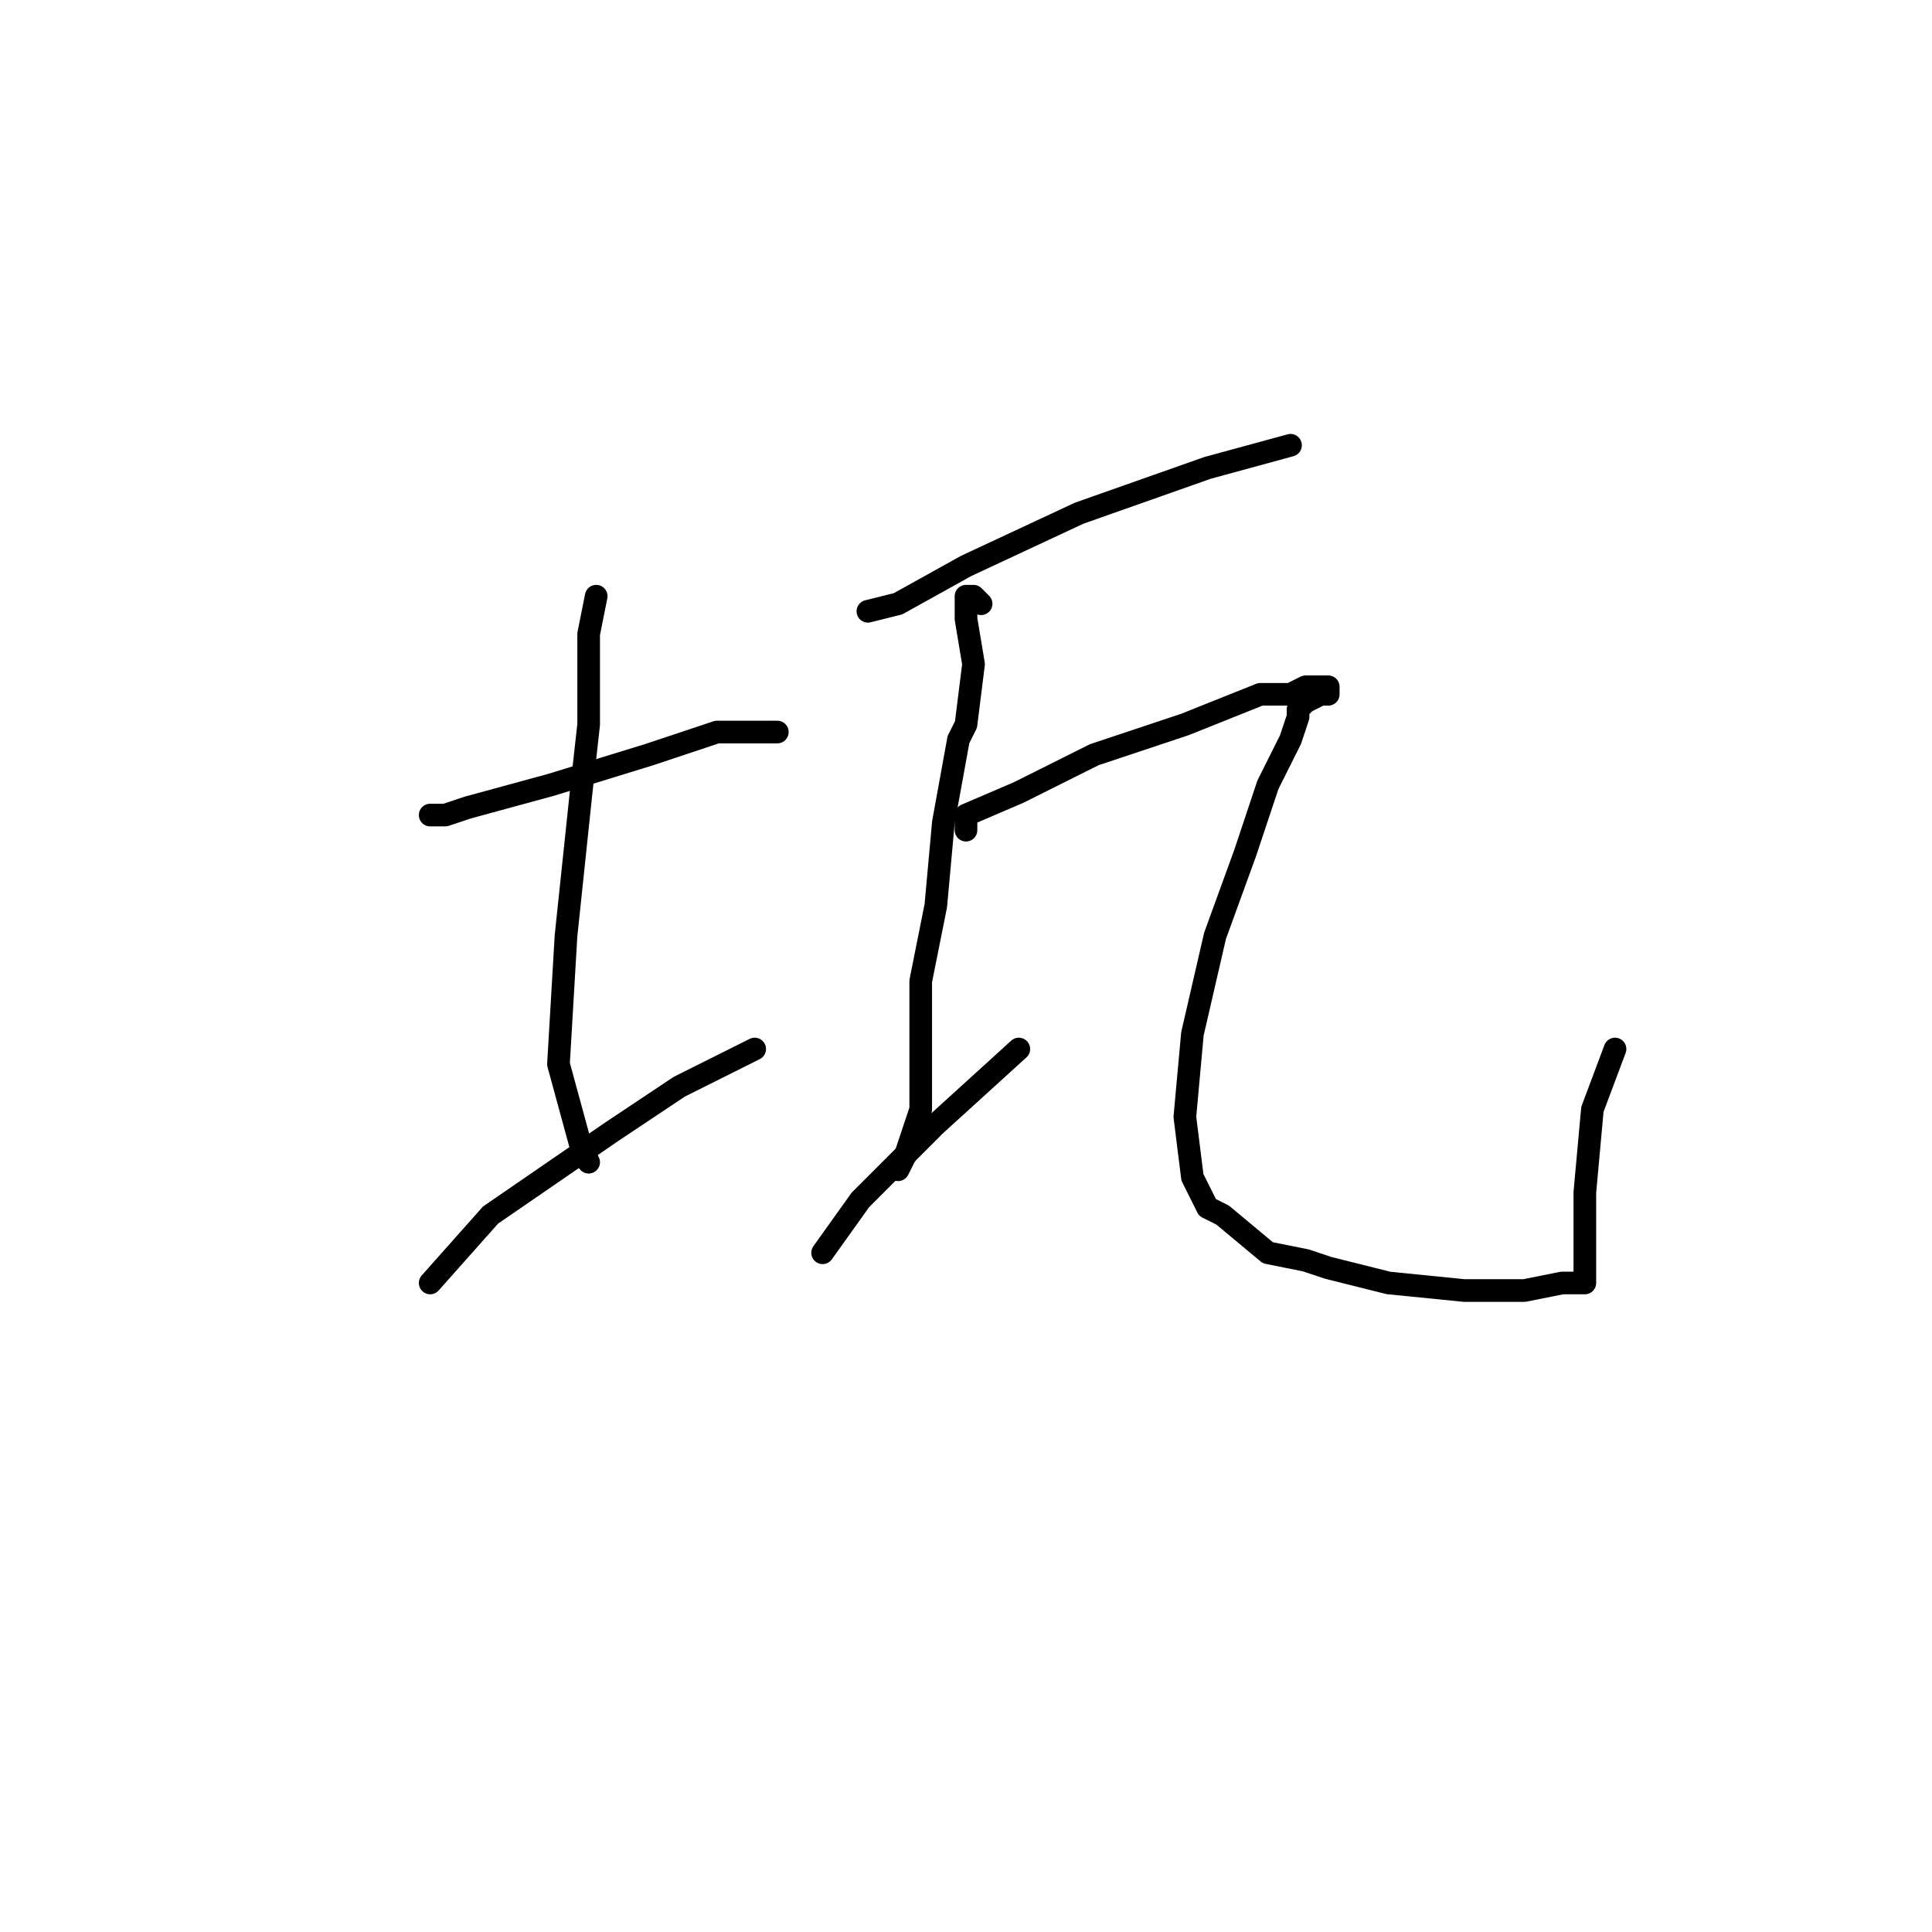 <?xml version="1.0" standalone="no"?>
    <svg width="256" height="256" xmlns="http://www.w3.org/2000/svg" version="1.1">
    <polyline stroke="black" stroke-width="3" stroke-linecap="round" fill="transparent" stroke-linejoin="round" points="57 108 58 108 59 108 62 107 73 104 86 100 95 97 98 97 103 97 103 97 " />
        <polyline stroke="black" stroke-width="3" stroke-linecap="round" fill="transparent" stroke-linejoin="round" points="79 79 78 84 78 96 77 105 75 124 74 141 77 152 78 154 78 154 " />
        <polyline stroke="black" stroke-width="3" stroke-linecap="round" fill="transparent" stroke-linejoin="round" points="57 170 65 161 81 150 90 144 100 139 100 139 " />
        <polyline stroke="black" stroke-width="3" stroke-linecap="round" fill="transparent" stroke-linejoin="round" points="115 81 119 80 128 75 143 68 160 62 171 59 171 59 " />
        <polyline stroke="black" stroke-width="3" stroke-linecap="round" fill="transparent" stroke-linejoin="round" points="130 80 129 79 128 79 128 82 129 88 128 96 127 98 125 109 124 120 122 130 122 138 122 143 122 147 121 150 120 153 119 155 119 155 " />
        <polyline stroke="black" stroke-width="3" stroke-linecap="round" fill="transparent" stroke-linejoin="round" points="109 166 114 159 124 149 135 139 135 139 " />
        <polyline stroke="black" stroke-width="3" stroke-linecap="round" fill="transparent" stroke-linejoin="round" points="128 110 128 109 128 108 135 105 145 100 157 96 167 92 171 92 173 91 176 91 176 92 175 92 173 93 172 94 172 95 171 98 168 104 165 113 161 124 158 137 157 148 158 156 160 160 162 161 168 166 173 167 176 168 184 170 194 171 202 171 207 170 210 170 210 169 210 168 210 167 210 165 210 162 210 158 211 147 214 139 214 139 " />
        </svg>